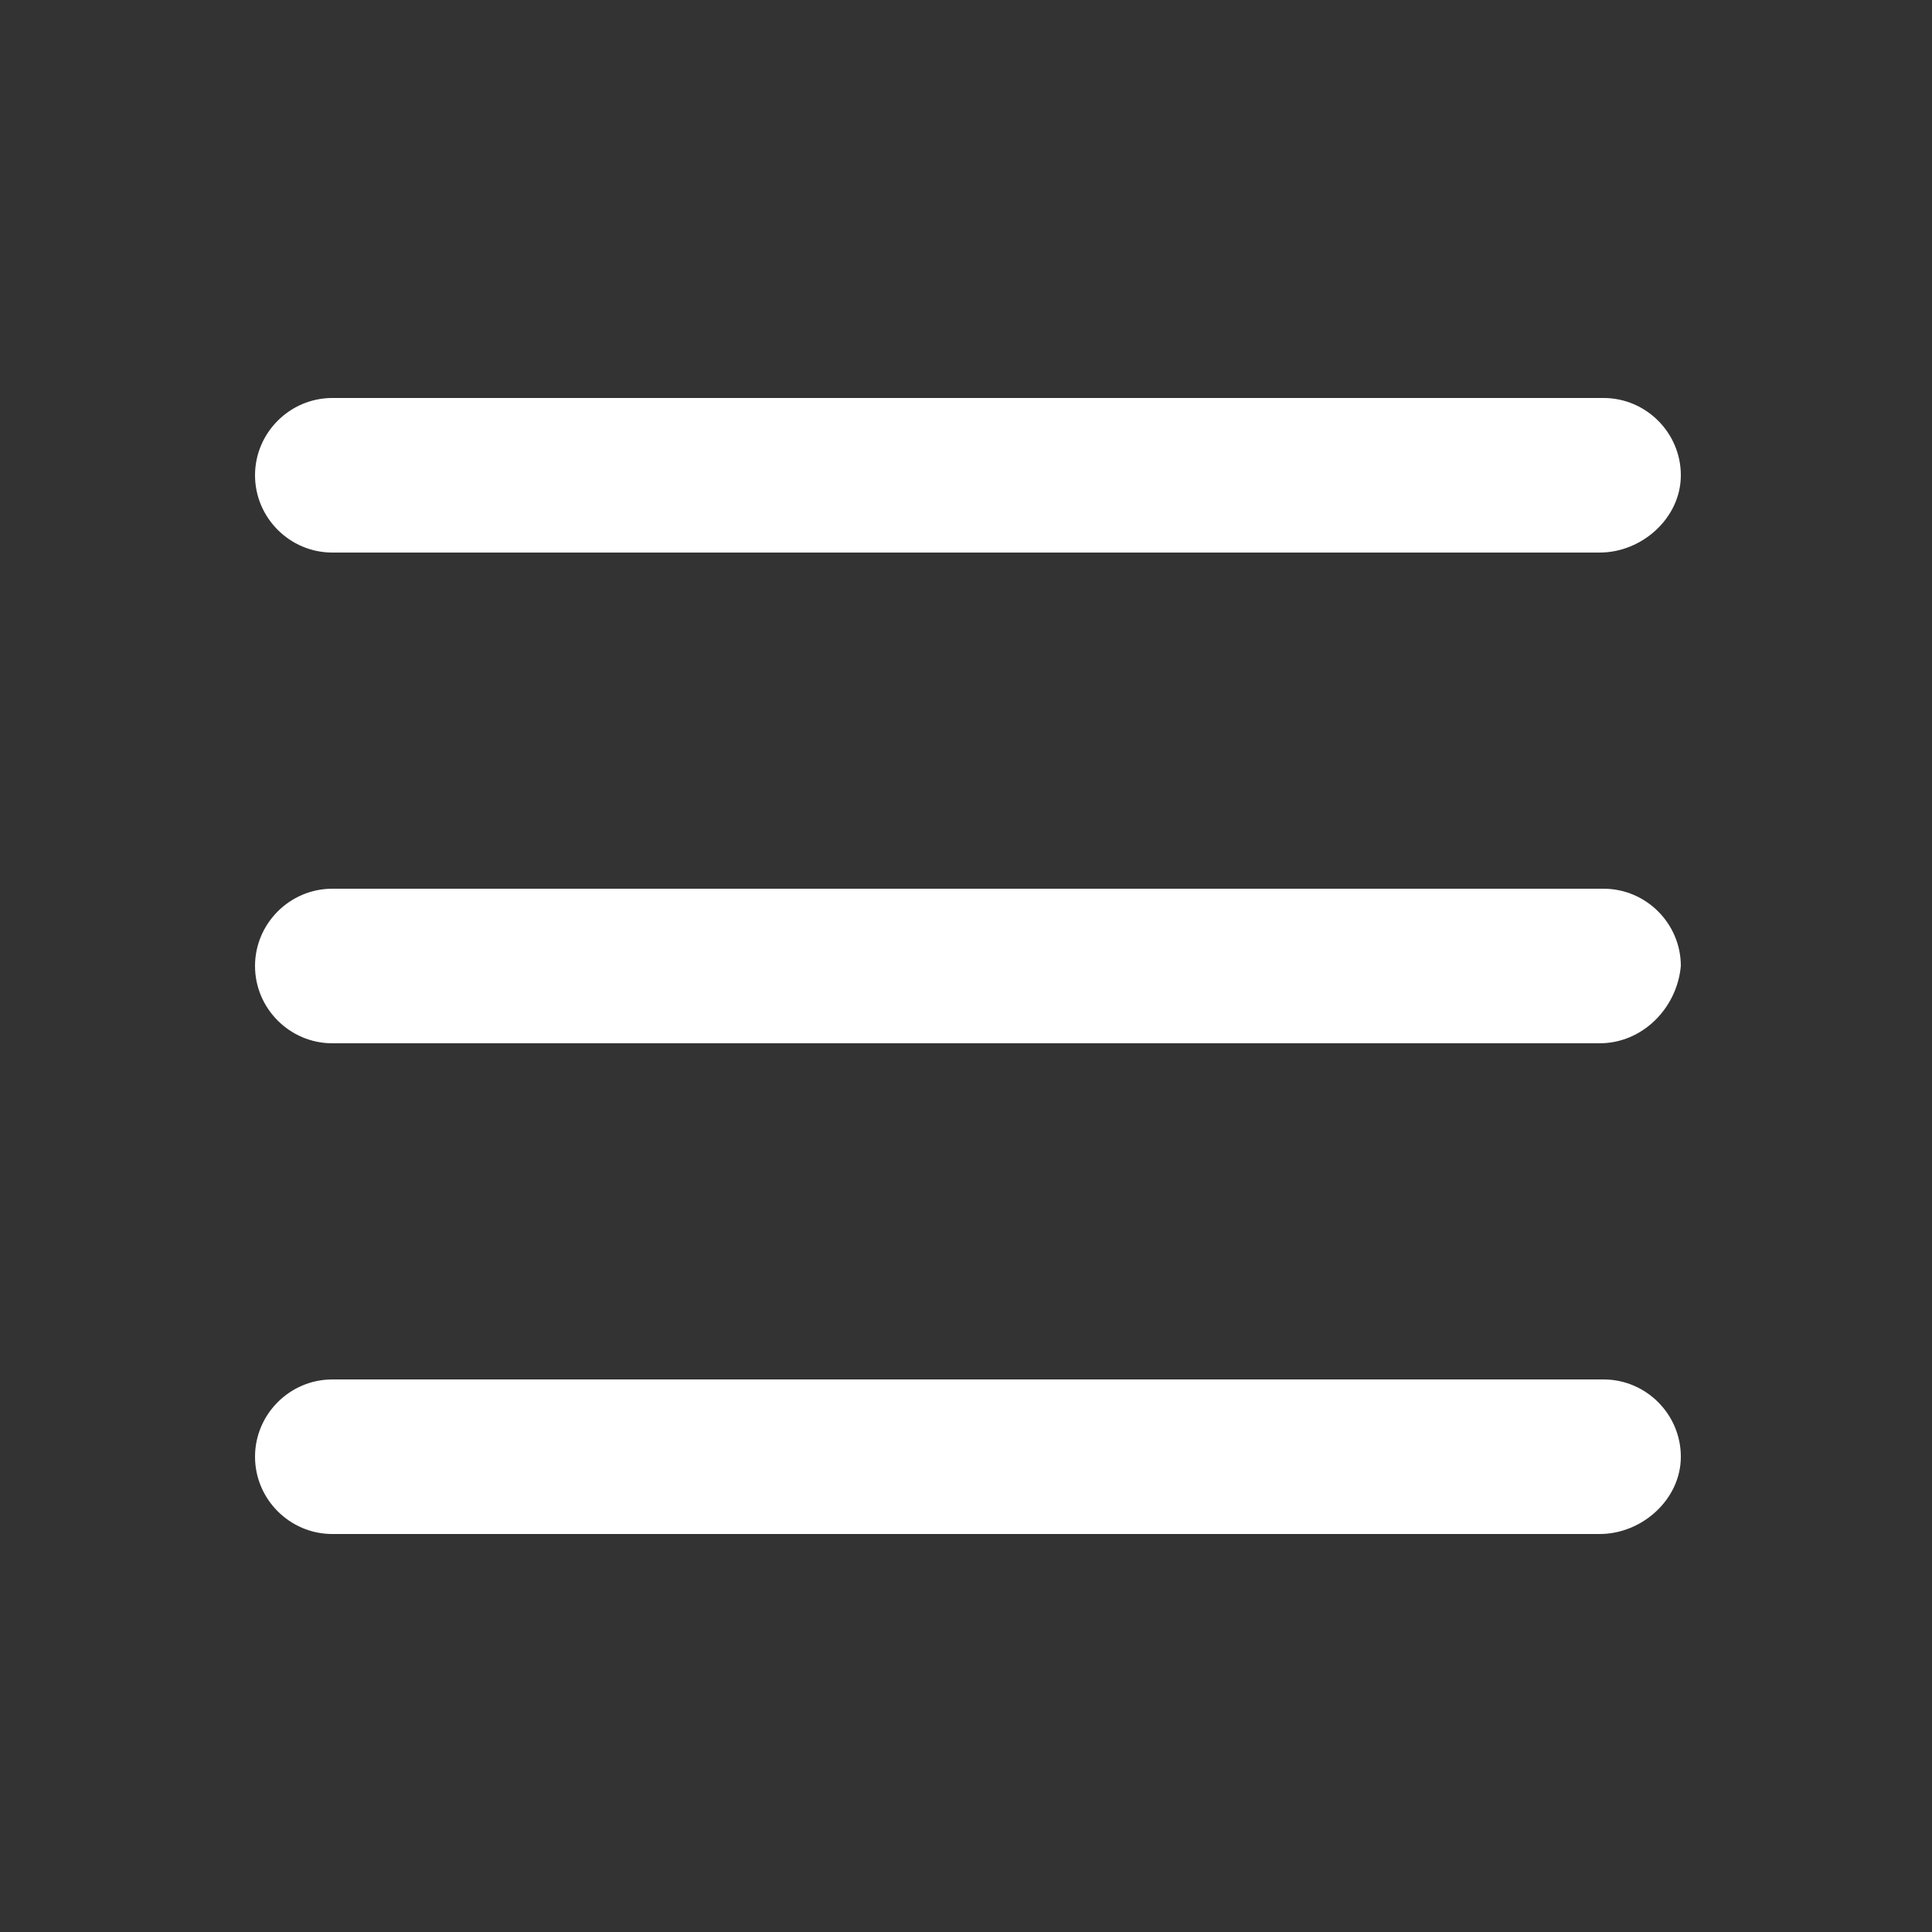 <?xml version="1.0" encoding="utf-8"?>
<!-- Generator: Adobe Illustrator 22.0.1, SVG Export Plug-In . SVG Version: 6.00 Build 0)  -->
<svg version="1.1" id="Layer_1" xmlns="http://www.w3.org/2000/svg" xmlns:xlink="http://www.w3.org/1999/xlink" x="0px" y="0px"
	 viewBox="0 0 50 50" style="enable-background:new 0 0 50 50;" xml:space="preserve">
<rect x="0" y="0" width="50" height="50" fill="#333333" stroke="none"/>
<style type="text/css">
	.st0{fill:#FFFFFF;}
</style>
<g>
	<path class="st0" d="M41.4,14.3H8.6c-1.1,0-2-0.9-2-2s0.9-2,2-2h32.9c1.1,0,2,0.9,2,2S42.5,14.3,41.4,14.3z"/>
	<path class="st0" d="M41.4,27H8.6c-1.1,0-2-0.9-2-2c0-1.1,0.9-2,2-2h32.9c1.1,0,2,0.9,2,2C43.4,26.1,42.5,27,41.4,27z"/>
	<path class="st0" d="M41.4,39.7H8.6c-1.1,0-2-0.9-2-2s0.9-2,2-2h32.9c1.1,0,2,0.9,2,2S42.5,39.7,41.4,39.7z"/>
</g>
</svg>
